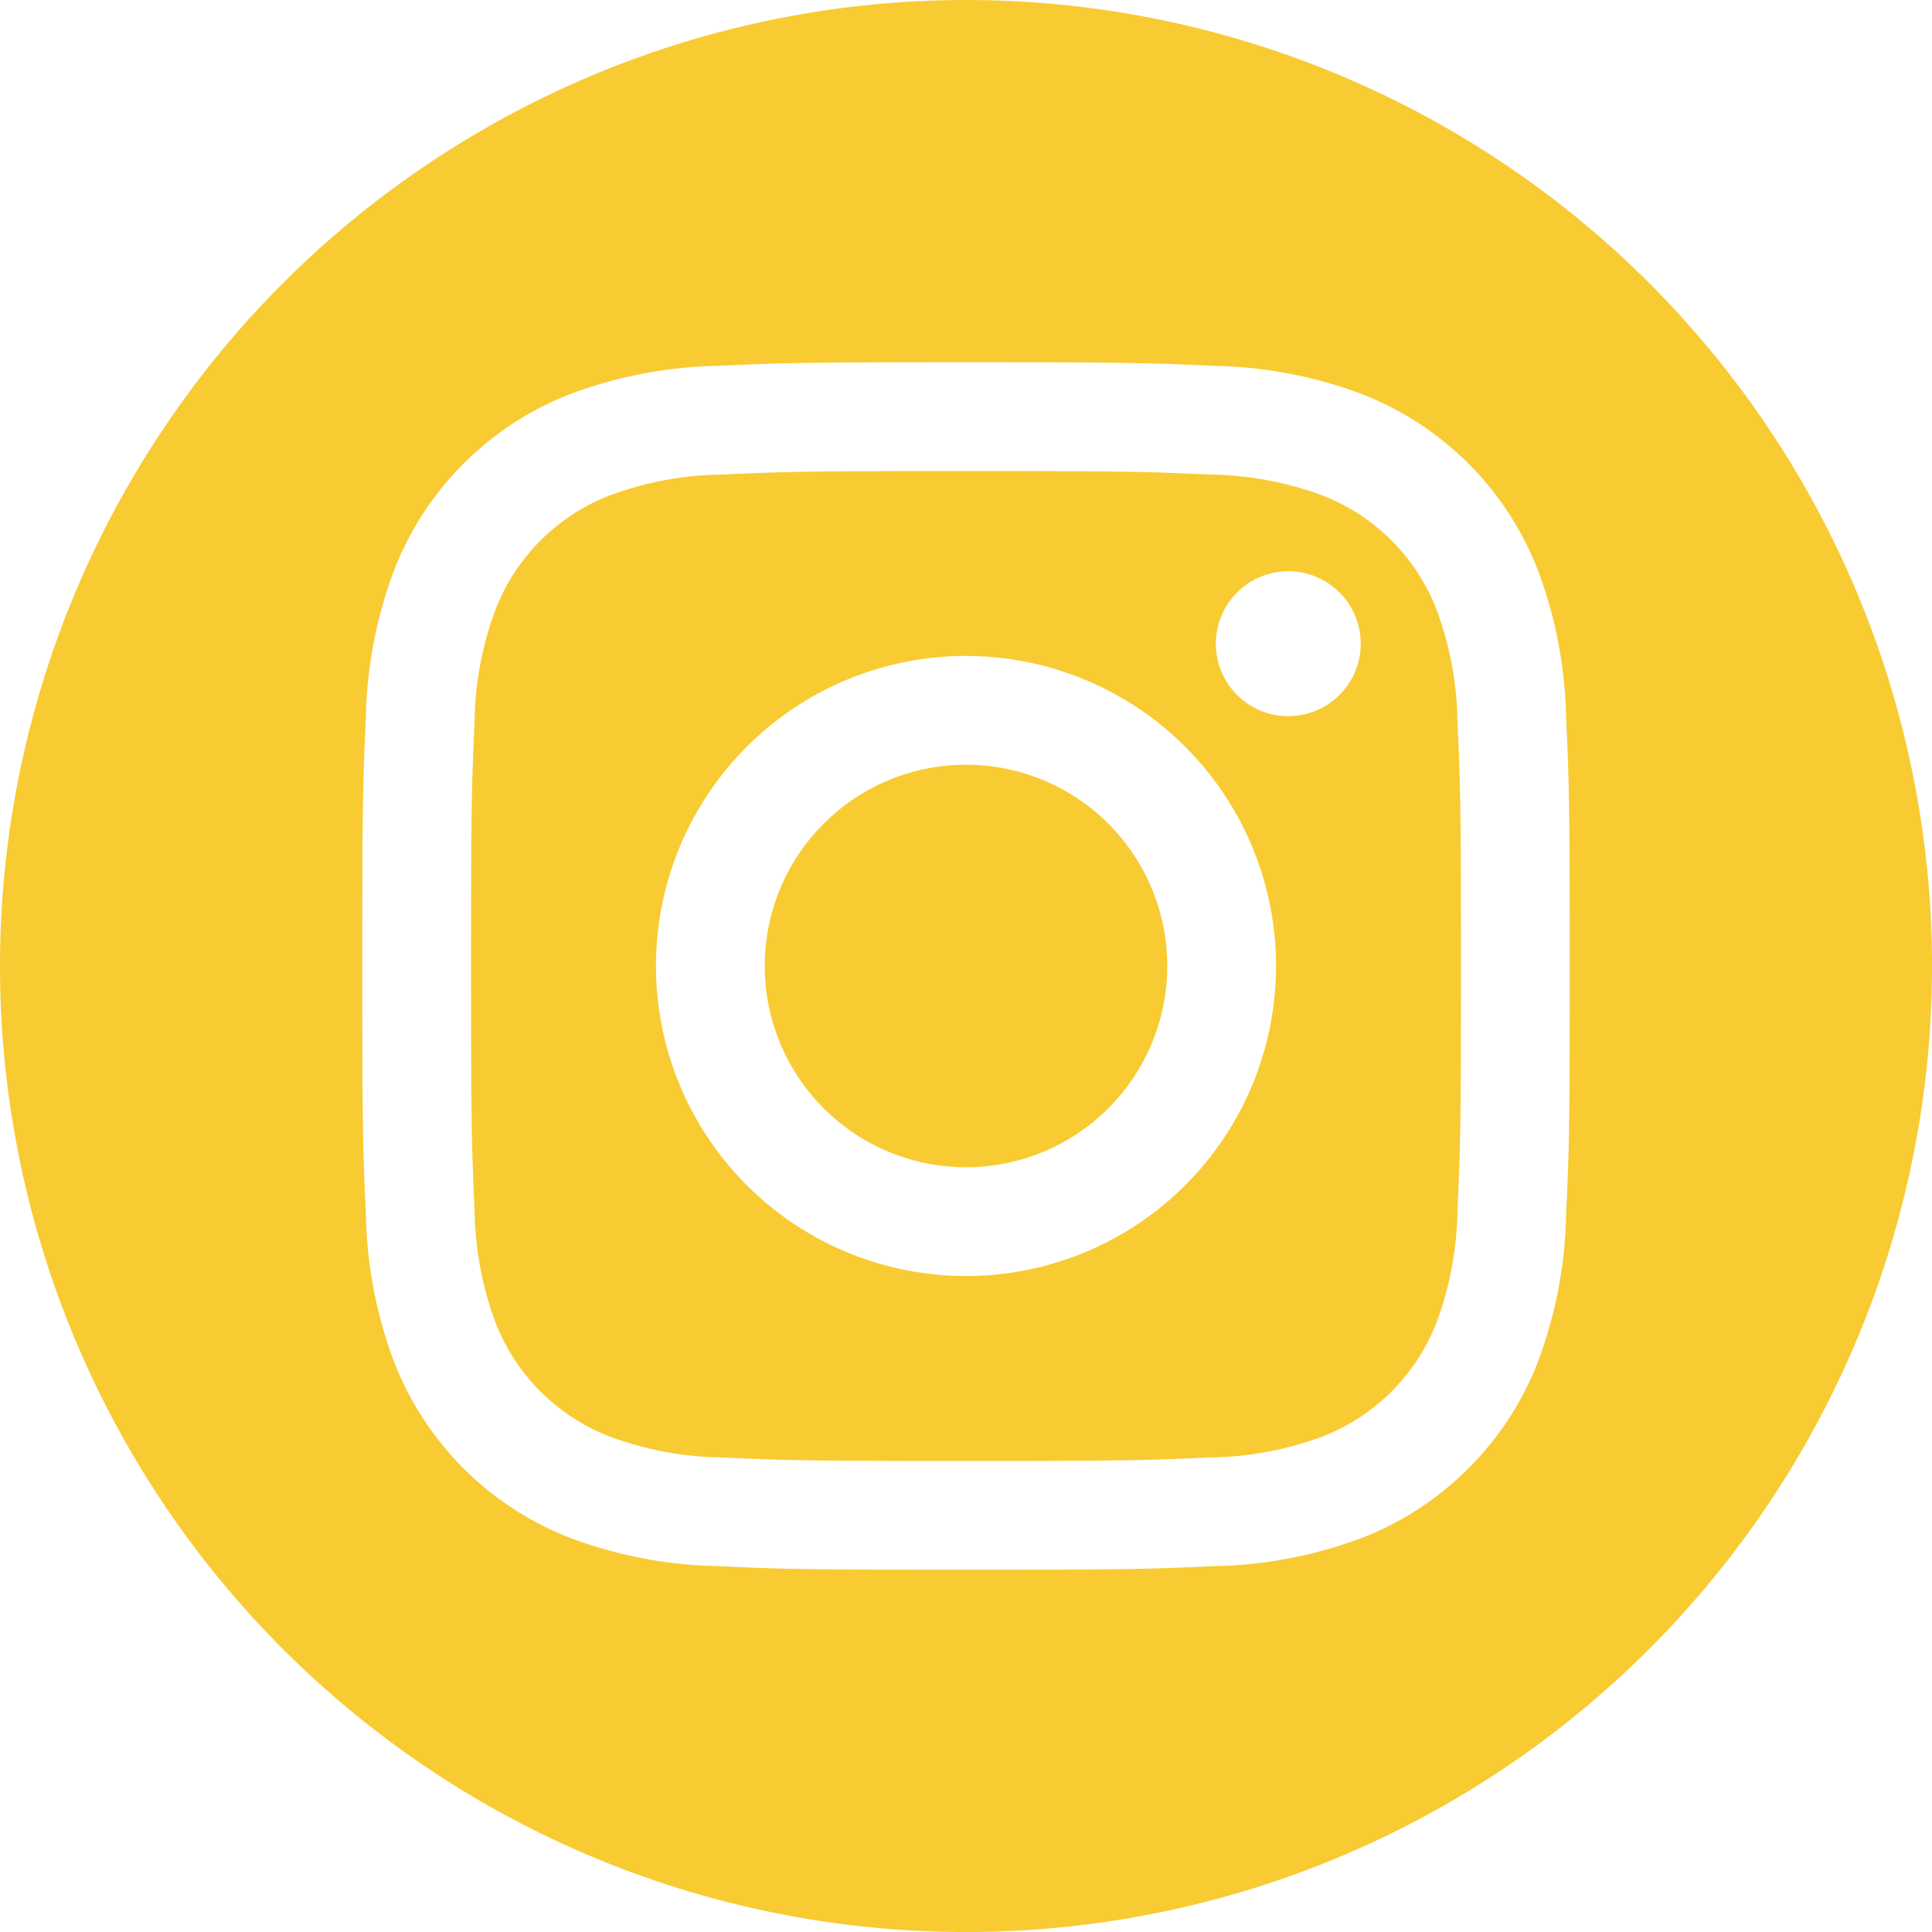 <svg xmlns="http://www.w3.org/2000/svg" width="93.798" height="93.798" viewBox="0 0 93.798 93.798">
  <path id="_5279112_camera_instagram_social_media_instagram_logo_icon_1_" data-name="5279112_camera_instagram_social media_instagram logo_icon (1)" d="M46.9,0A46.9,46.9,0,1,1,0,46.9,46.921,46.921,0,0,1,46.9,0Zm0,17.587c-7.961,0-8.959.034-12.085.176A21.517,21.517,0,0,0,27.7,19.126,14.989,14.989,0,0,0,19.126,27.7a21.52,21.52,0,0,0-1.362,7.115c-.143,3.126-.176,4.125-.176,12.085s.034,8.959.176,12.085A21.52,21.52,0,0,0,19.126,66.1,14.989,14.989,0,0,0,27.7,74.672a21.523,21.523,0,0,0,7.115,1.362c3.126.143,4.125.176,12.085.176s8.959-.034,12.085-.176A21.52,21.52,0,0,0,66.1,74.672,14.989,14.989,0,0,0,74.672,66.1a21.52,21.52,0,0,0,1.362-7.115c.143-3.126.176-4.125.176-12.085s-.034-8.959-.176-12.085A21.52,21.52,0,0,0,74.672,27.7,14.989,14.989,0,0,0,66.1,19.126a21.515,21.515,0,0,0-7.115-1.362C55.858,17.621,54.86,17.587,46.9,17.587Zm0,5.281c7.827,0,8.754.03,11.845.171a16.219,16.219,0,0,1,5.443,1.009,9.708,9.708,0,0,1,5.563,5.563,16.214,16.214,0,0,1,1.009,5.443c.141,3.091.171,4.018.171,11.845s-.03,8.754-.171,11.845a16.215,16.215,0,0,1-1.009,5.443,9.708,9.708,0,0,1-5.563,5.563,16.215,16.215,0,0,1-5.443,1.009c-3.09.141-4.017.171-11.845.171s-8.754-.03-11.845-.171a16.215,16.215,0,0,1-5.443-1.009,9.706,9.706,0,0,1-5.563-5.563,16.218,16.218,0,0,1-1.009-5.443c-.141-3.091-.171-4.018-.171-11.845s.03-8.754.171-11.845a16.218,16.218,0,0,1,1.009-5.443,9.706,9.706,0,0,1,5.563-5.563,16.219,16.219,0,0,1,5.443-1.009c3.091-.141,4.018-.171,11.845-.171Zm0,8.978A15.052,15.052,0,1,0,61.951,46.9,15.052,15.052,0,0,0,46.9,31.847Zm0,24.823A9.771,9.771,0,1,1,56.67,46.9,9.771,9.771,0,0,1,46.9,56.67ZM66.063,31.252a3.517,3.517,0,1,1-3.518-3.517A3.517,3.517,0,0,1,66.063,31.252Z" fill="#f8cb33" fill-rule="evenodd"/>
</svg>

